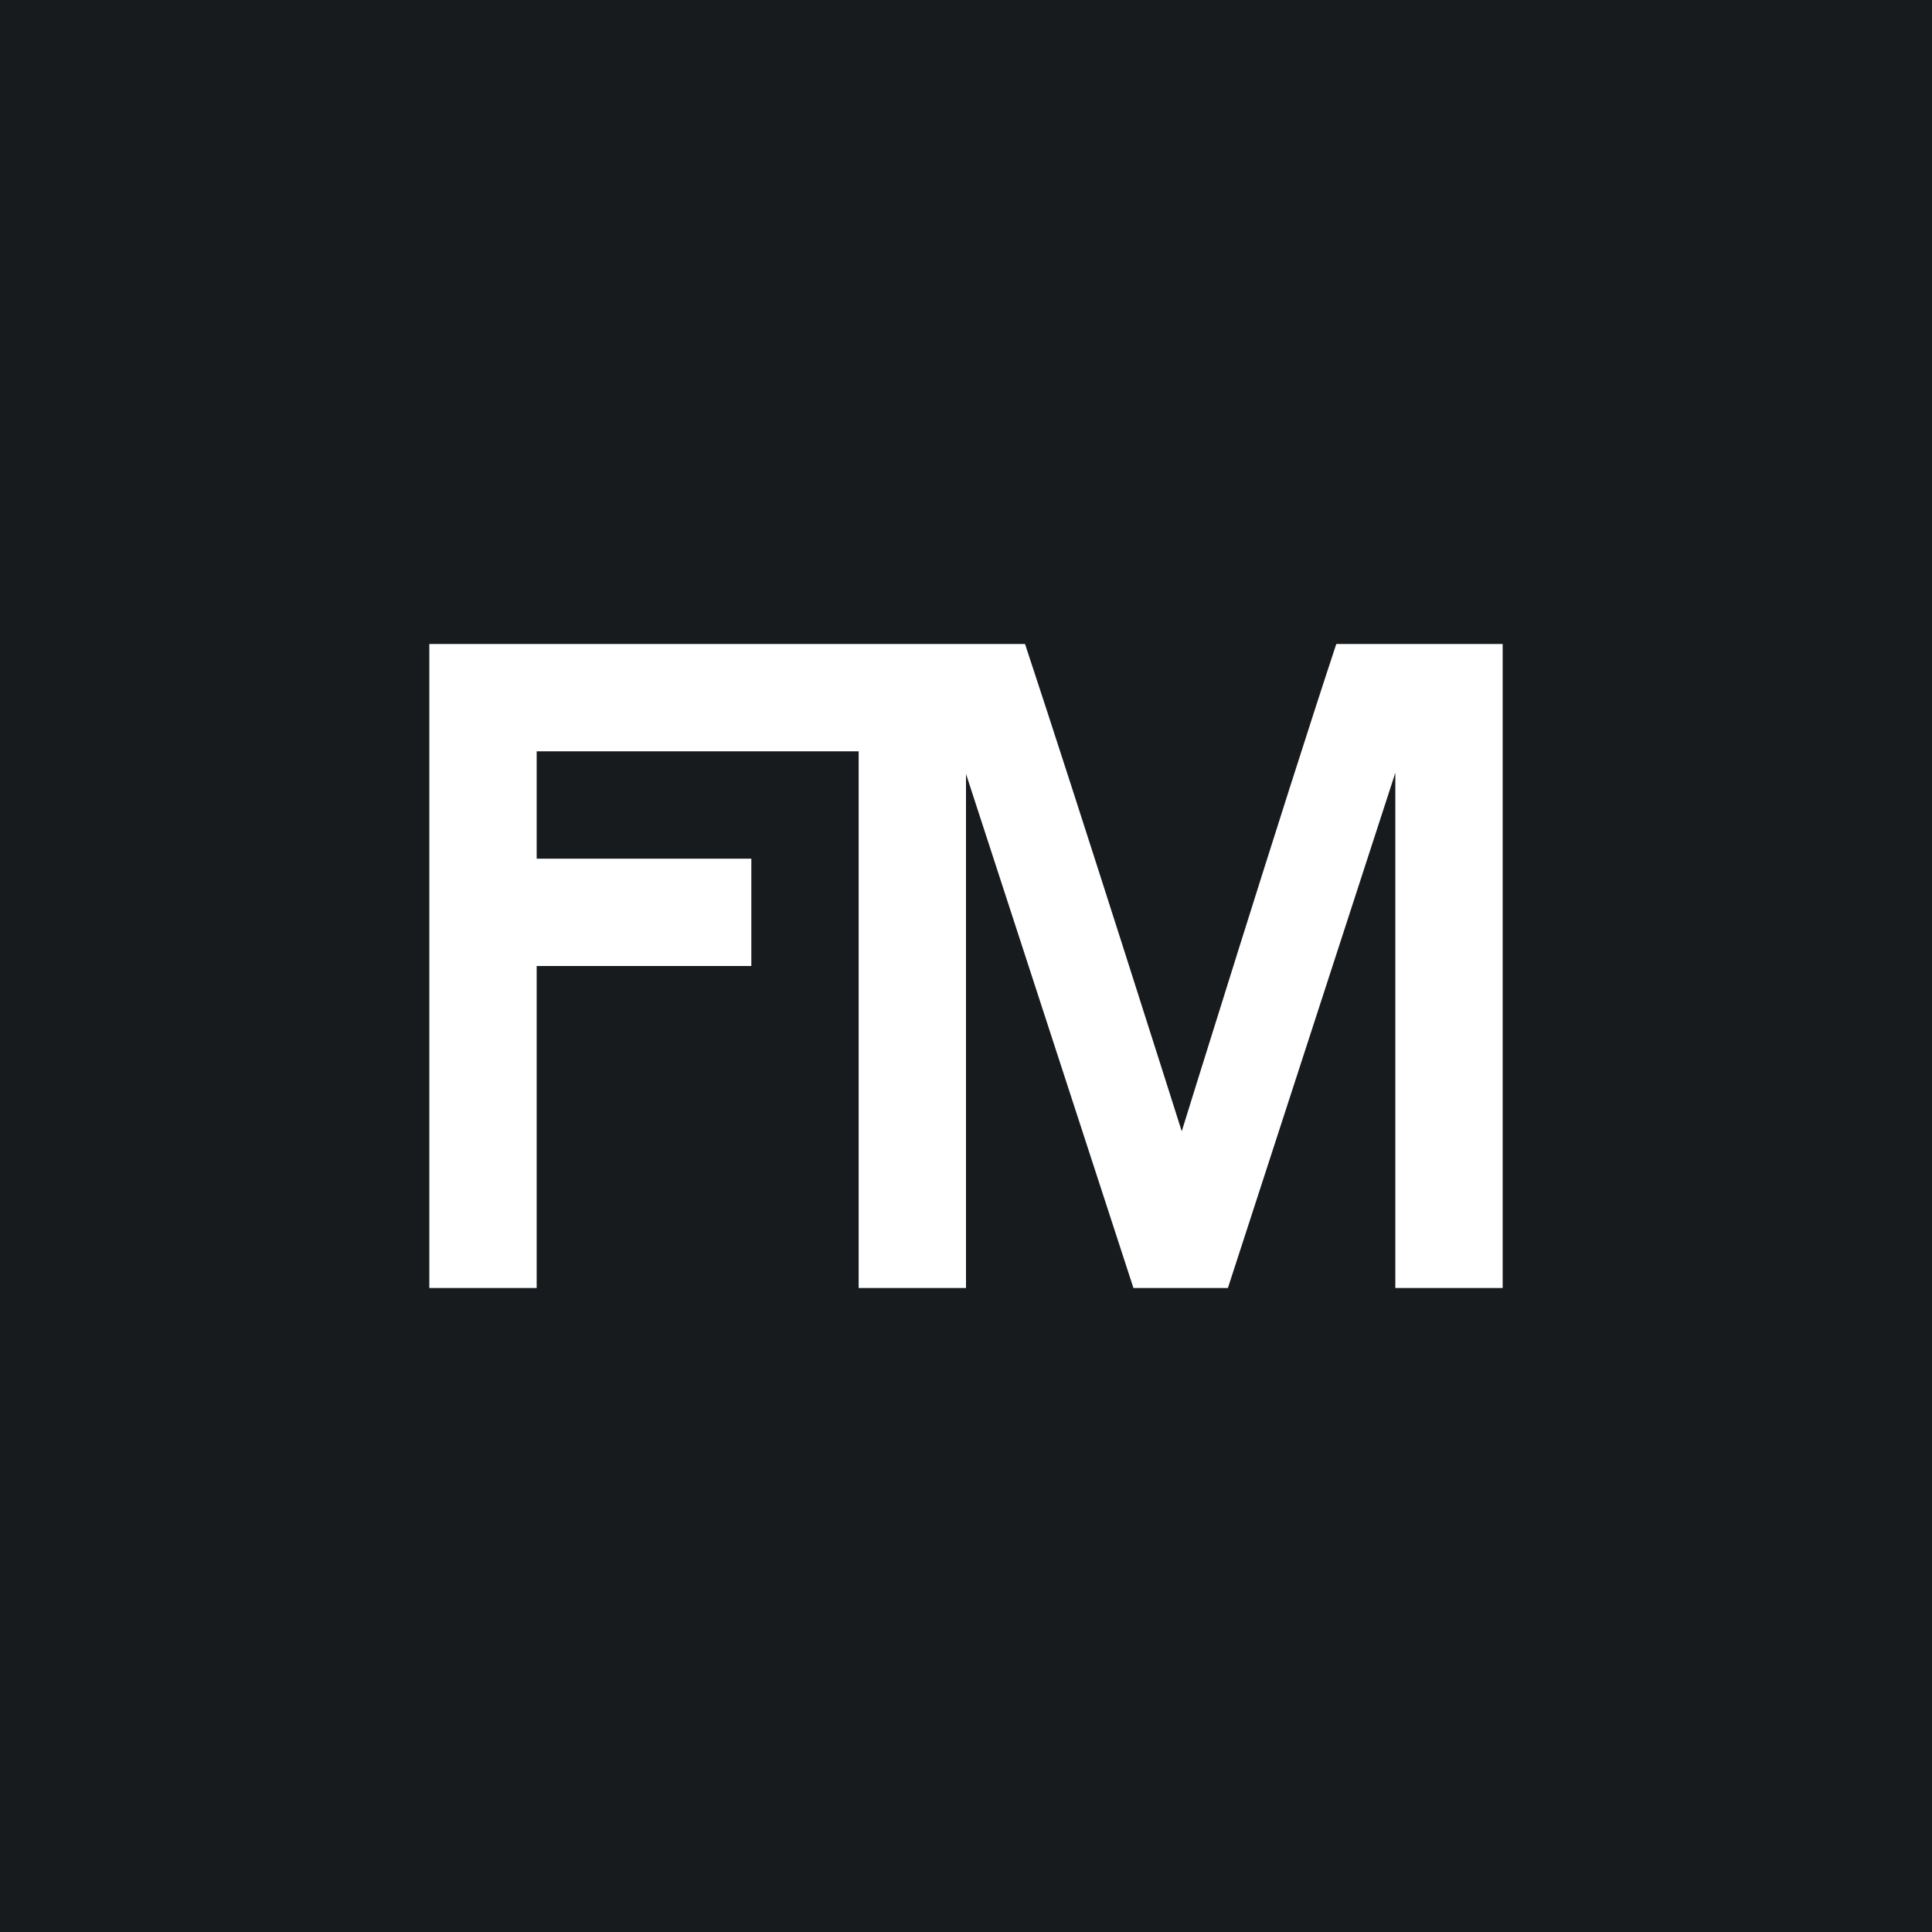 <!-- by TradingView --><svg width="18" height="18" viewBox="0 0 18 18" xmlns="http://www.w3.org/2000/svg"><path fill="#181B1E" d="M0 0h18v18H0z"/><path d="M12.45 6H14v6h-1V7.2L11.44 12h-.88L9 7.21V12H8V6h1.55c.5 1.51 1.46 4.54 1.46 4.54s.94-3.03 1.44-4.54ZM8 6v1H5v1h2v1H5v3H4V6h4Z" fill="#fff"/></svg>